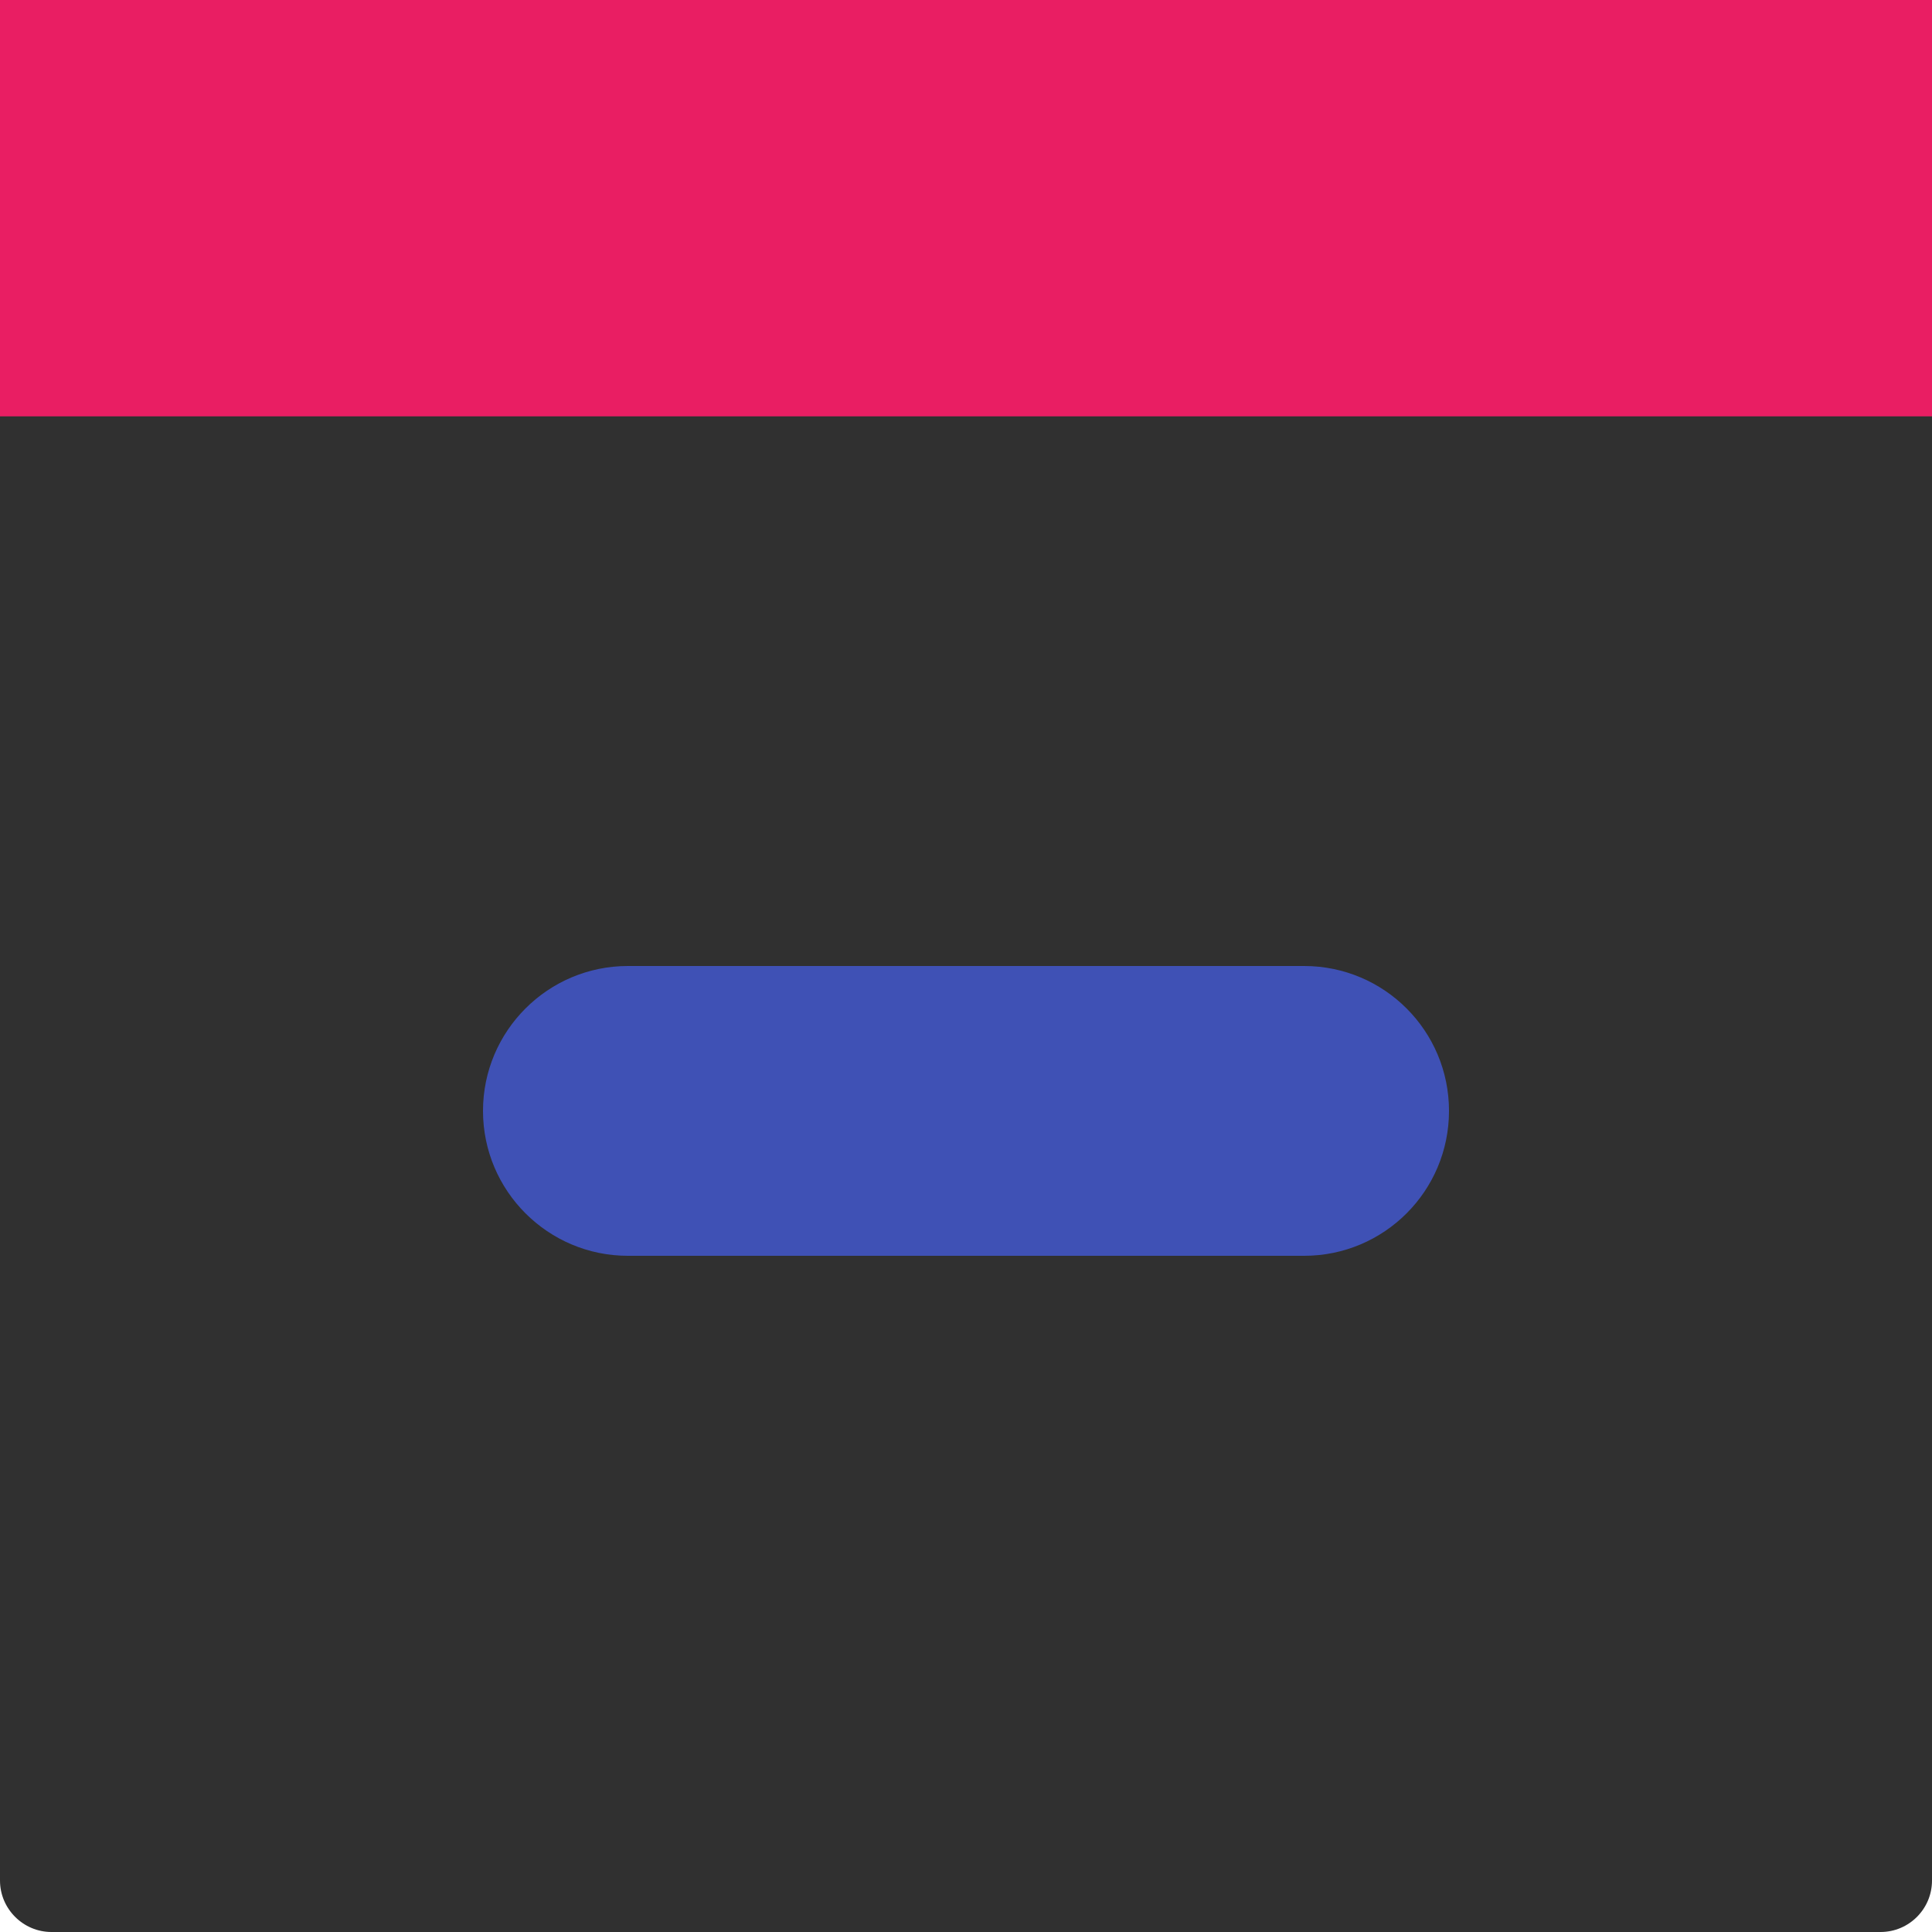 <svg xmlns="http://www.w3.org/2000/svg" xmlns:xlink="http://www.w3.org/1999/xlink" width="100%" height="100%" viewBox="0 0 80 80" fit="" preserveAspectRatio="xMidYMid meet" focusable="false"><defs><path d="M77.87 0C79.05 0 80 .95 80 2.13v75.74c0 1.17-.95 2.13-2.13 2.13H2.13C.96 80 0 79.04 0 77.87V2.13C0 .95.96 0 2.13 0h75.74z" id="a"></path><path d="M54 40c3.32 0 6 2.69 6 6 0 1.2 0-1.2 0 0 0 3.31-2.68 6-6 6H26c-3.31 0-6-2.69-6-6 0-1.2 0 1.2 0 0 0-3.31 2.69-6 6-6h28z" id="b"></path><path d="M0 0h80v17.24H0V0z" id="c"></path></defs><use xlink:href="#a" fill="#303030" class="docs-theme-icon-background"></use><use xlink:href="#b" fill="#3f51b5" class="docs-theme-icon-button"></use><use xlink:href="#c" fill="#e91e63" class="docs-theme-icon-toolbar"></use></svg>